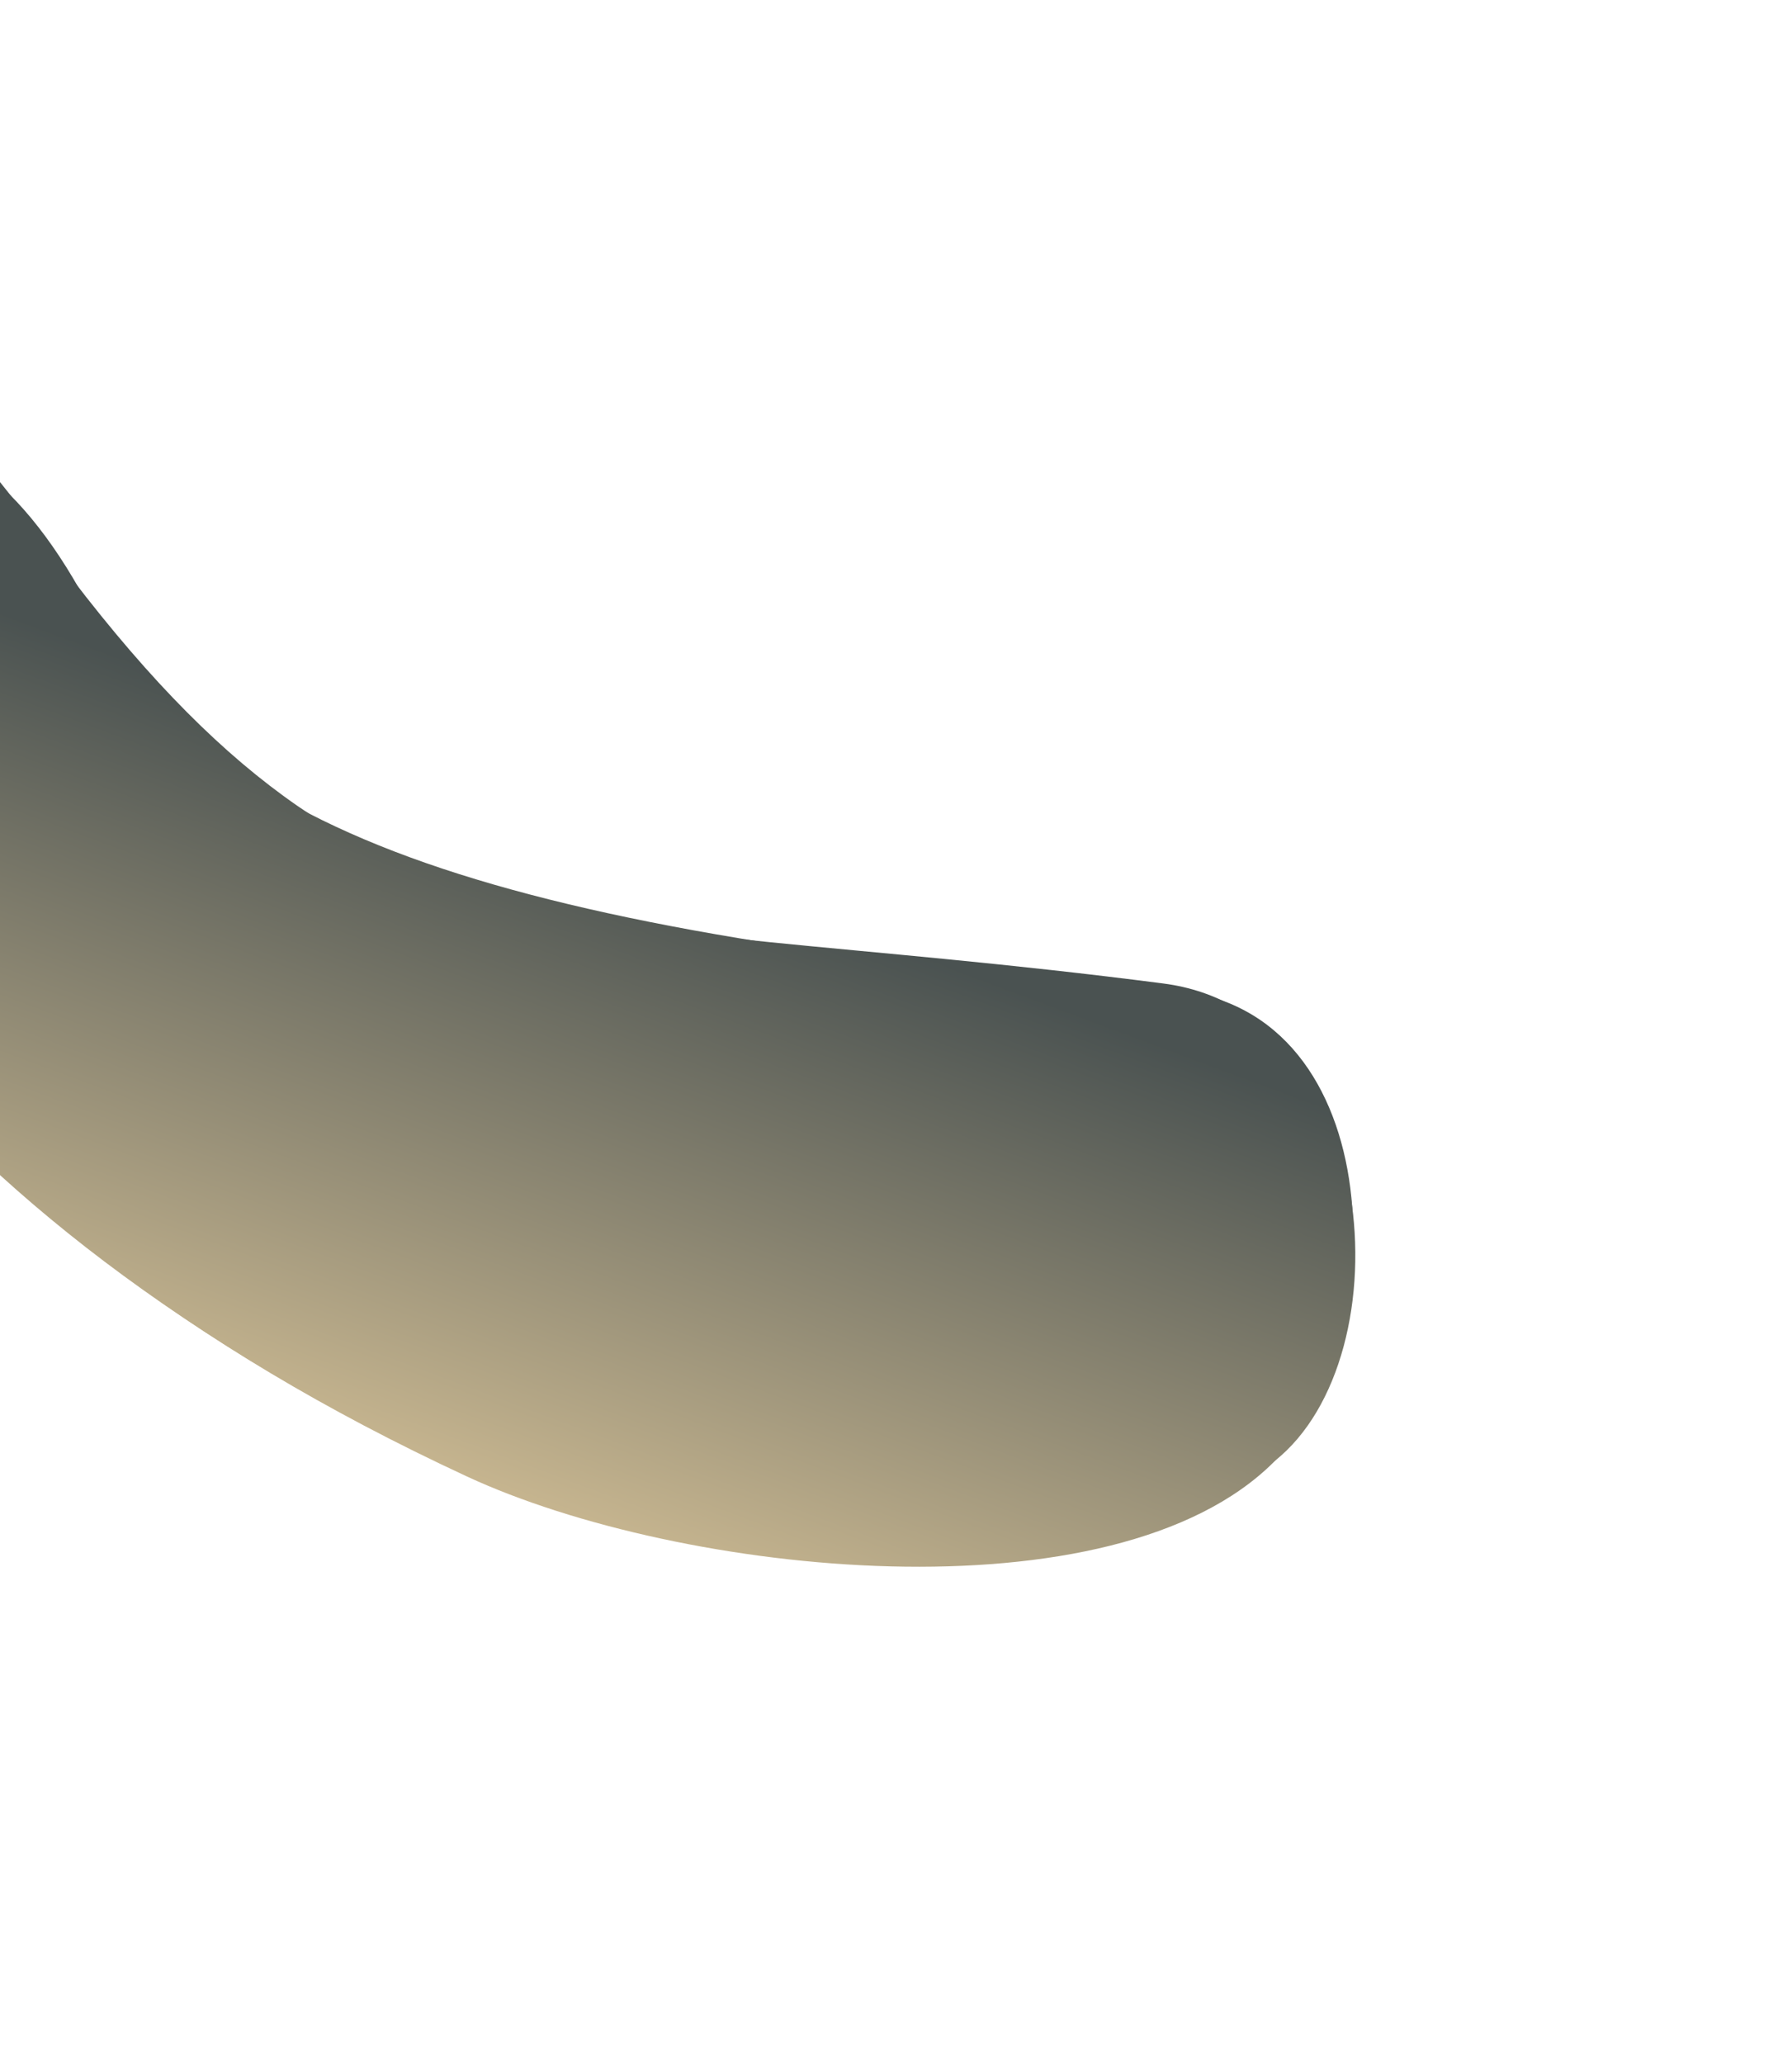 <svg width="278" height="320" viewBox="0 0 278 320" fill="none" xmlns="http://www.w3.org/2000/svg">
<path d="M4 79.999C55.5 152.5 84 140 180.5 152.499C214.216 156.866 218.306 210.338 197.693 226.577C170.5 247.999 105.644 244.219 72.508 228.86C-105.548 146.33 -50.724 2.959 4 79.999Z" fill="url(#paint0_linear)"/>
<g filter="url(#filter0_f)">
<path d="M13.5 93.5C33 130 78 144.501 182 153.5C215.871 156.431 216.199 208.107 197.644 226.662C172.807 251.499 105.595 244.304 72.459 228.945C-105.598 146.415 -31.029 10.151 13.5 93.5Z" fill="url(#paint1_linear)"/>
</g>
<defs>
<filter id="filter0_f" x="-119.497" y="12.273" width="397.478" height="304.649" filterUnits="userSpaceOnUse" color-interpolation-filters="sRGB">
<feFlood flood-opacity="0" result="BackgroundImageFix"/>
<feBlend mode="normal" in="SourceGraphic" in2="BackgroundImageFix" result="shape"/>
<feGaussianBlur stdDeviation="25" result="effect1_foregroundBlur"/>
</filter>
<linearGradient id="paint0_linear" x1="89.274" y1="127.984" x2="46.125" y2="243.731" gradientUnits="userSpaceOnUse">
<stop stop-color="#4A5251"/>
<stop offset="1" stop-color="#E2CB9D"/>
</linearGradient>
<linearGradient id="paint1_linear" x1="89.223" y1="128.068" x2="46.074" y2="243.815" gradientUnits="userSpaceOnUse">
<stop stop-color="#4A5251"/>
<stop offset="1" stop-color="#E2CB9D"/>
</linearGradient>
</defs>
</svg>

